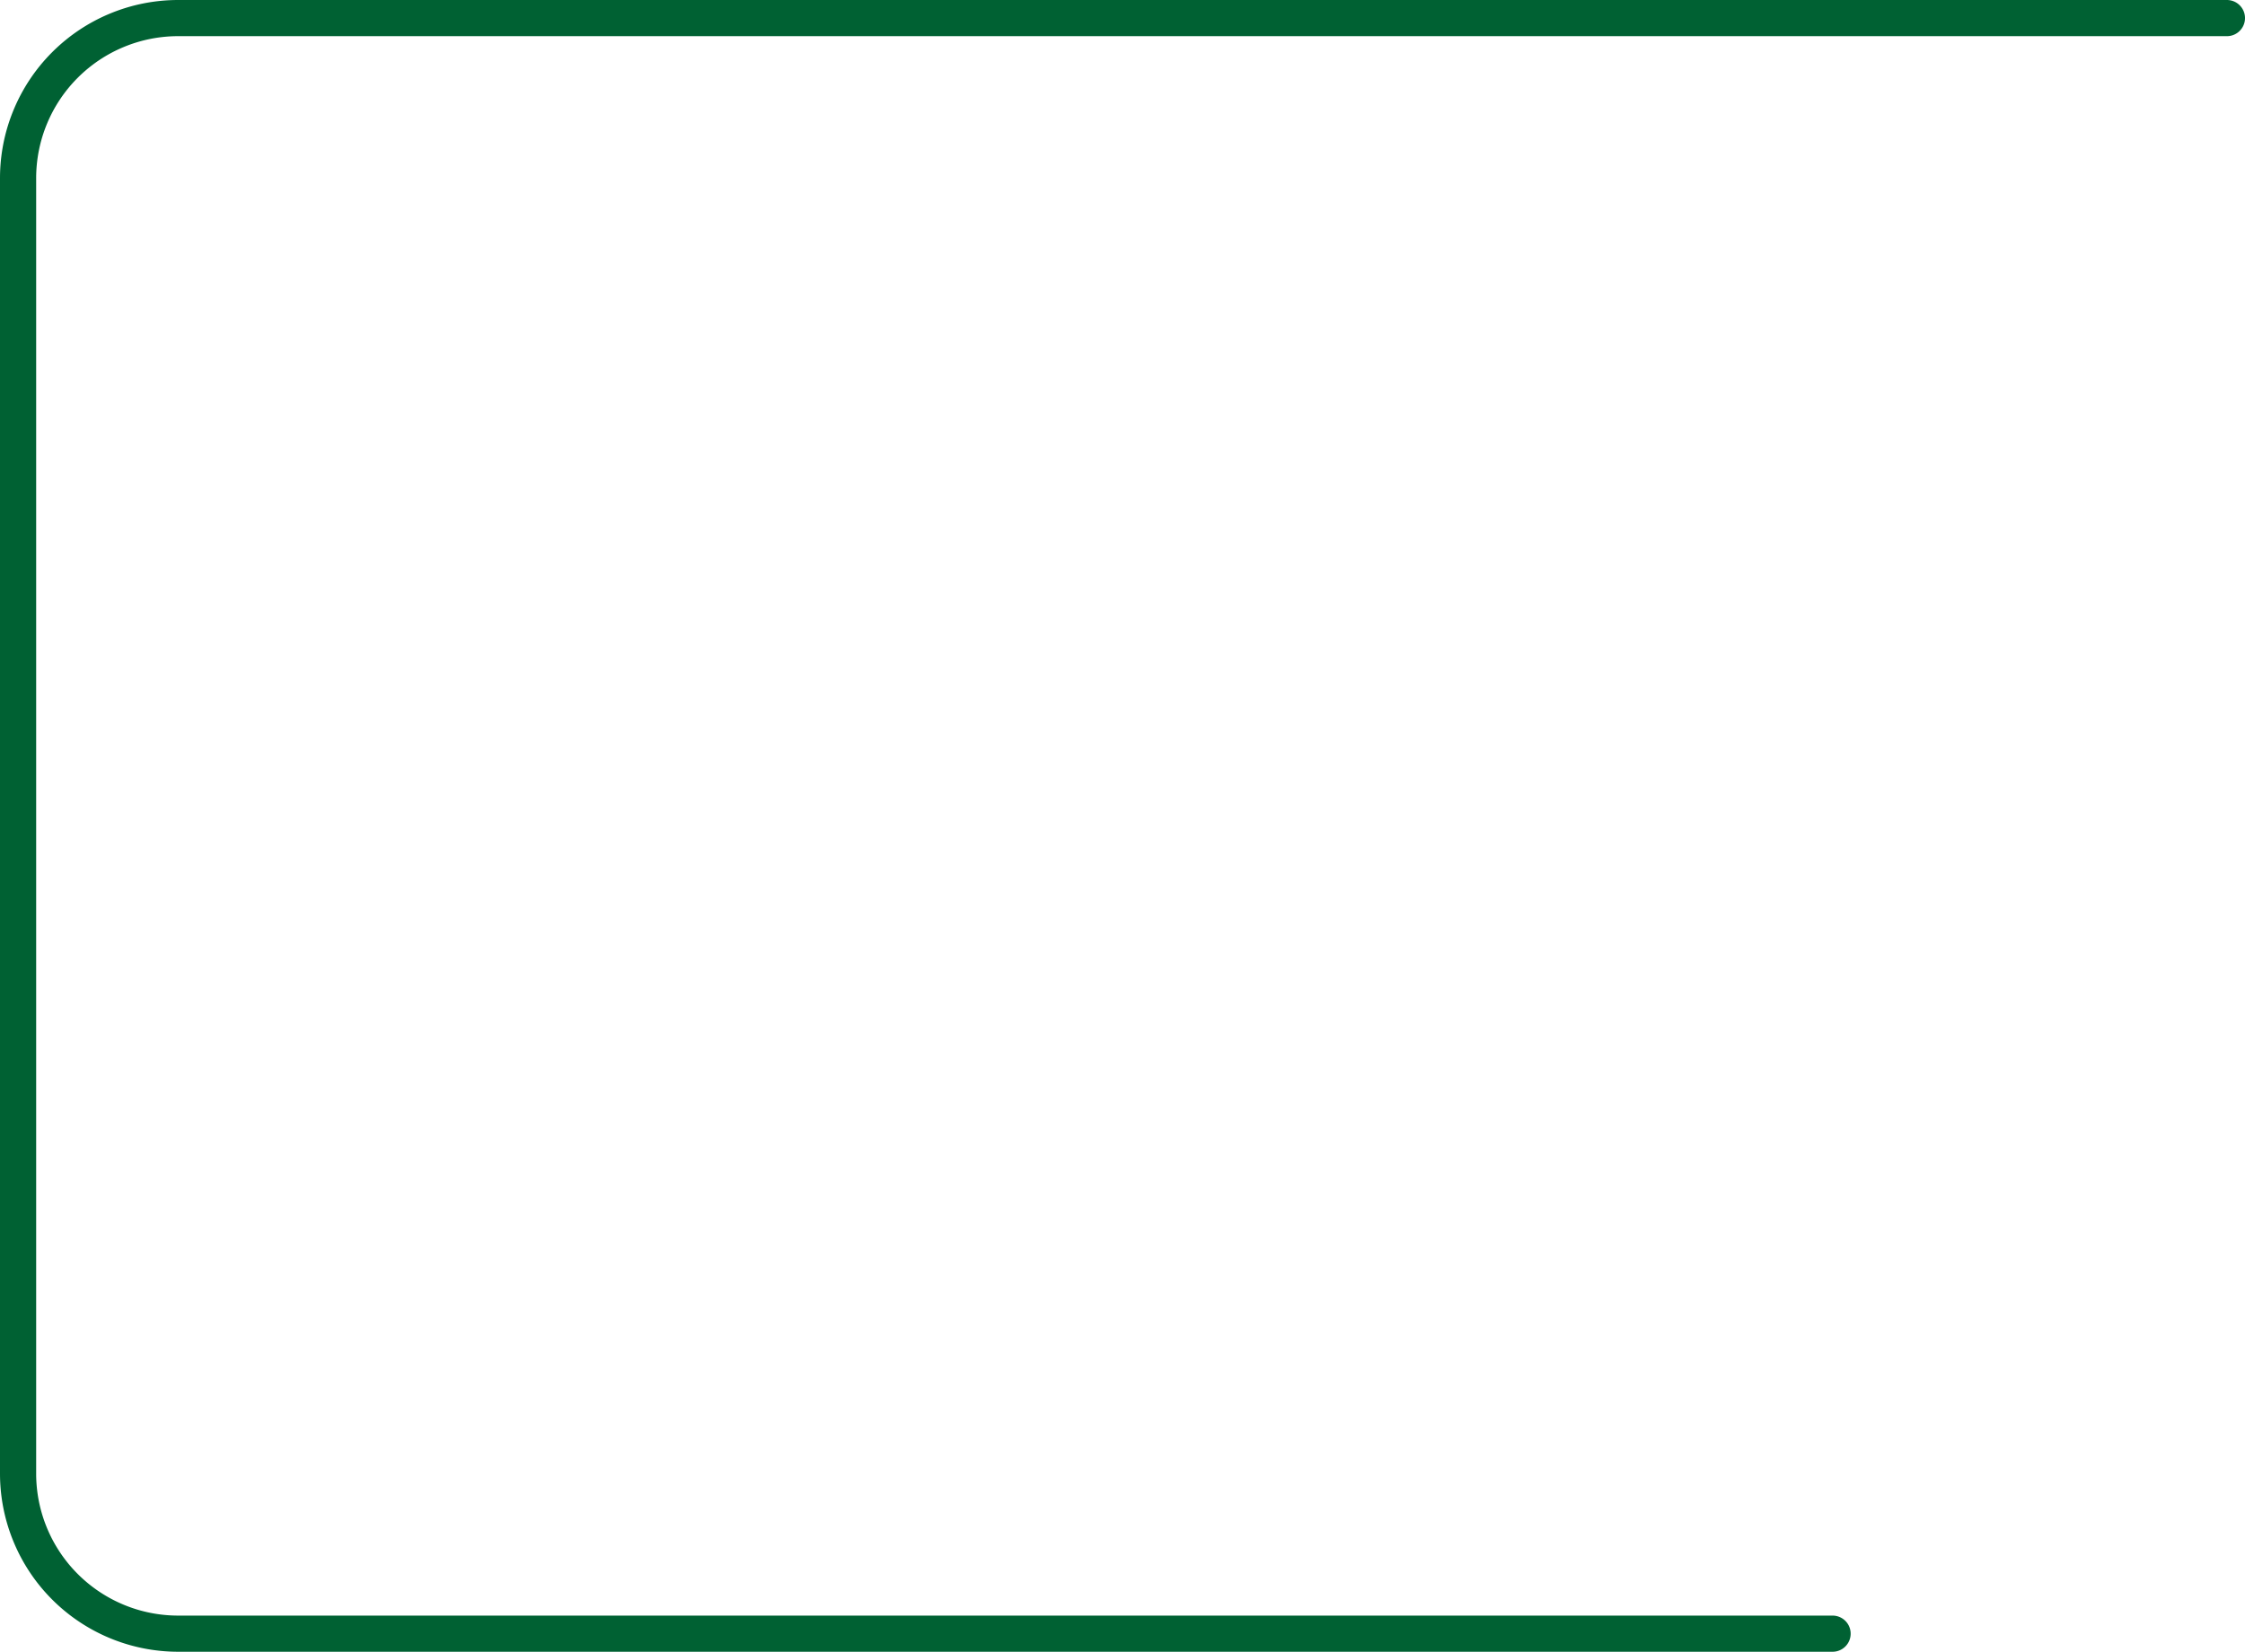 <svg xmlns="http://www.w3.org/2000/svg" viewBox="0 0 931.2 685.26"><defs><style>.cls-1{fill:none;stroke:#006133;stroke-linecap:round;stroke-miterlimit:10;stroke-width:15px;}</style></defs><title>Asset 12</title><g id="Layer_2" data-name="Layer 2"><g id="Слой_1" data-name="Слой 1"><path class="cls-1" d="M760.13,677.76H73.91A66.41,66.41,0,0,1,7.5,611.35V73.91A66.41,66.41,0,0,1,73.91,7.5H923.7"/></g></g></svg>